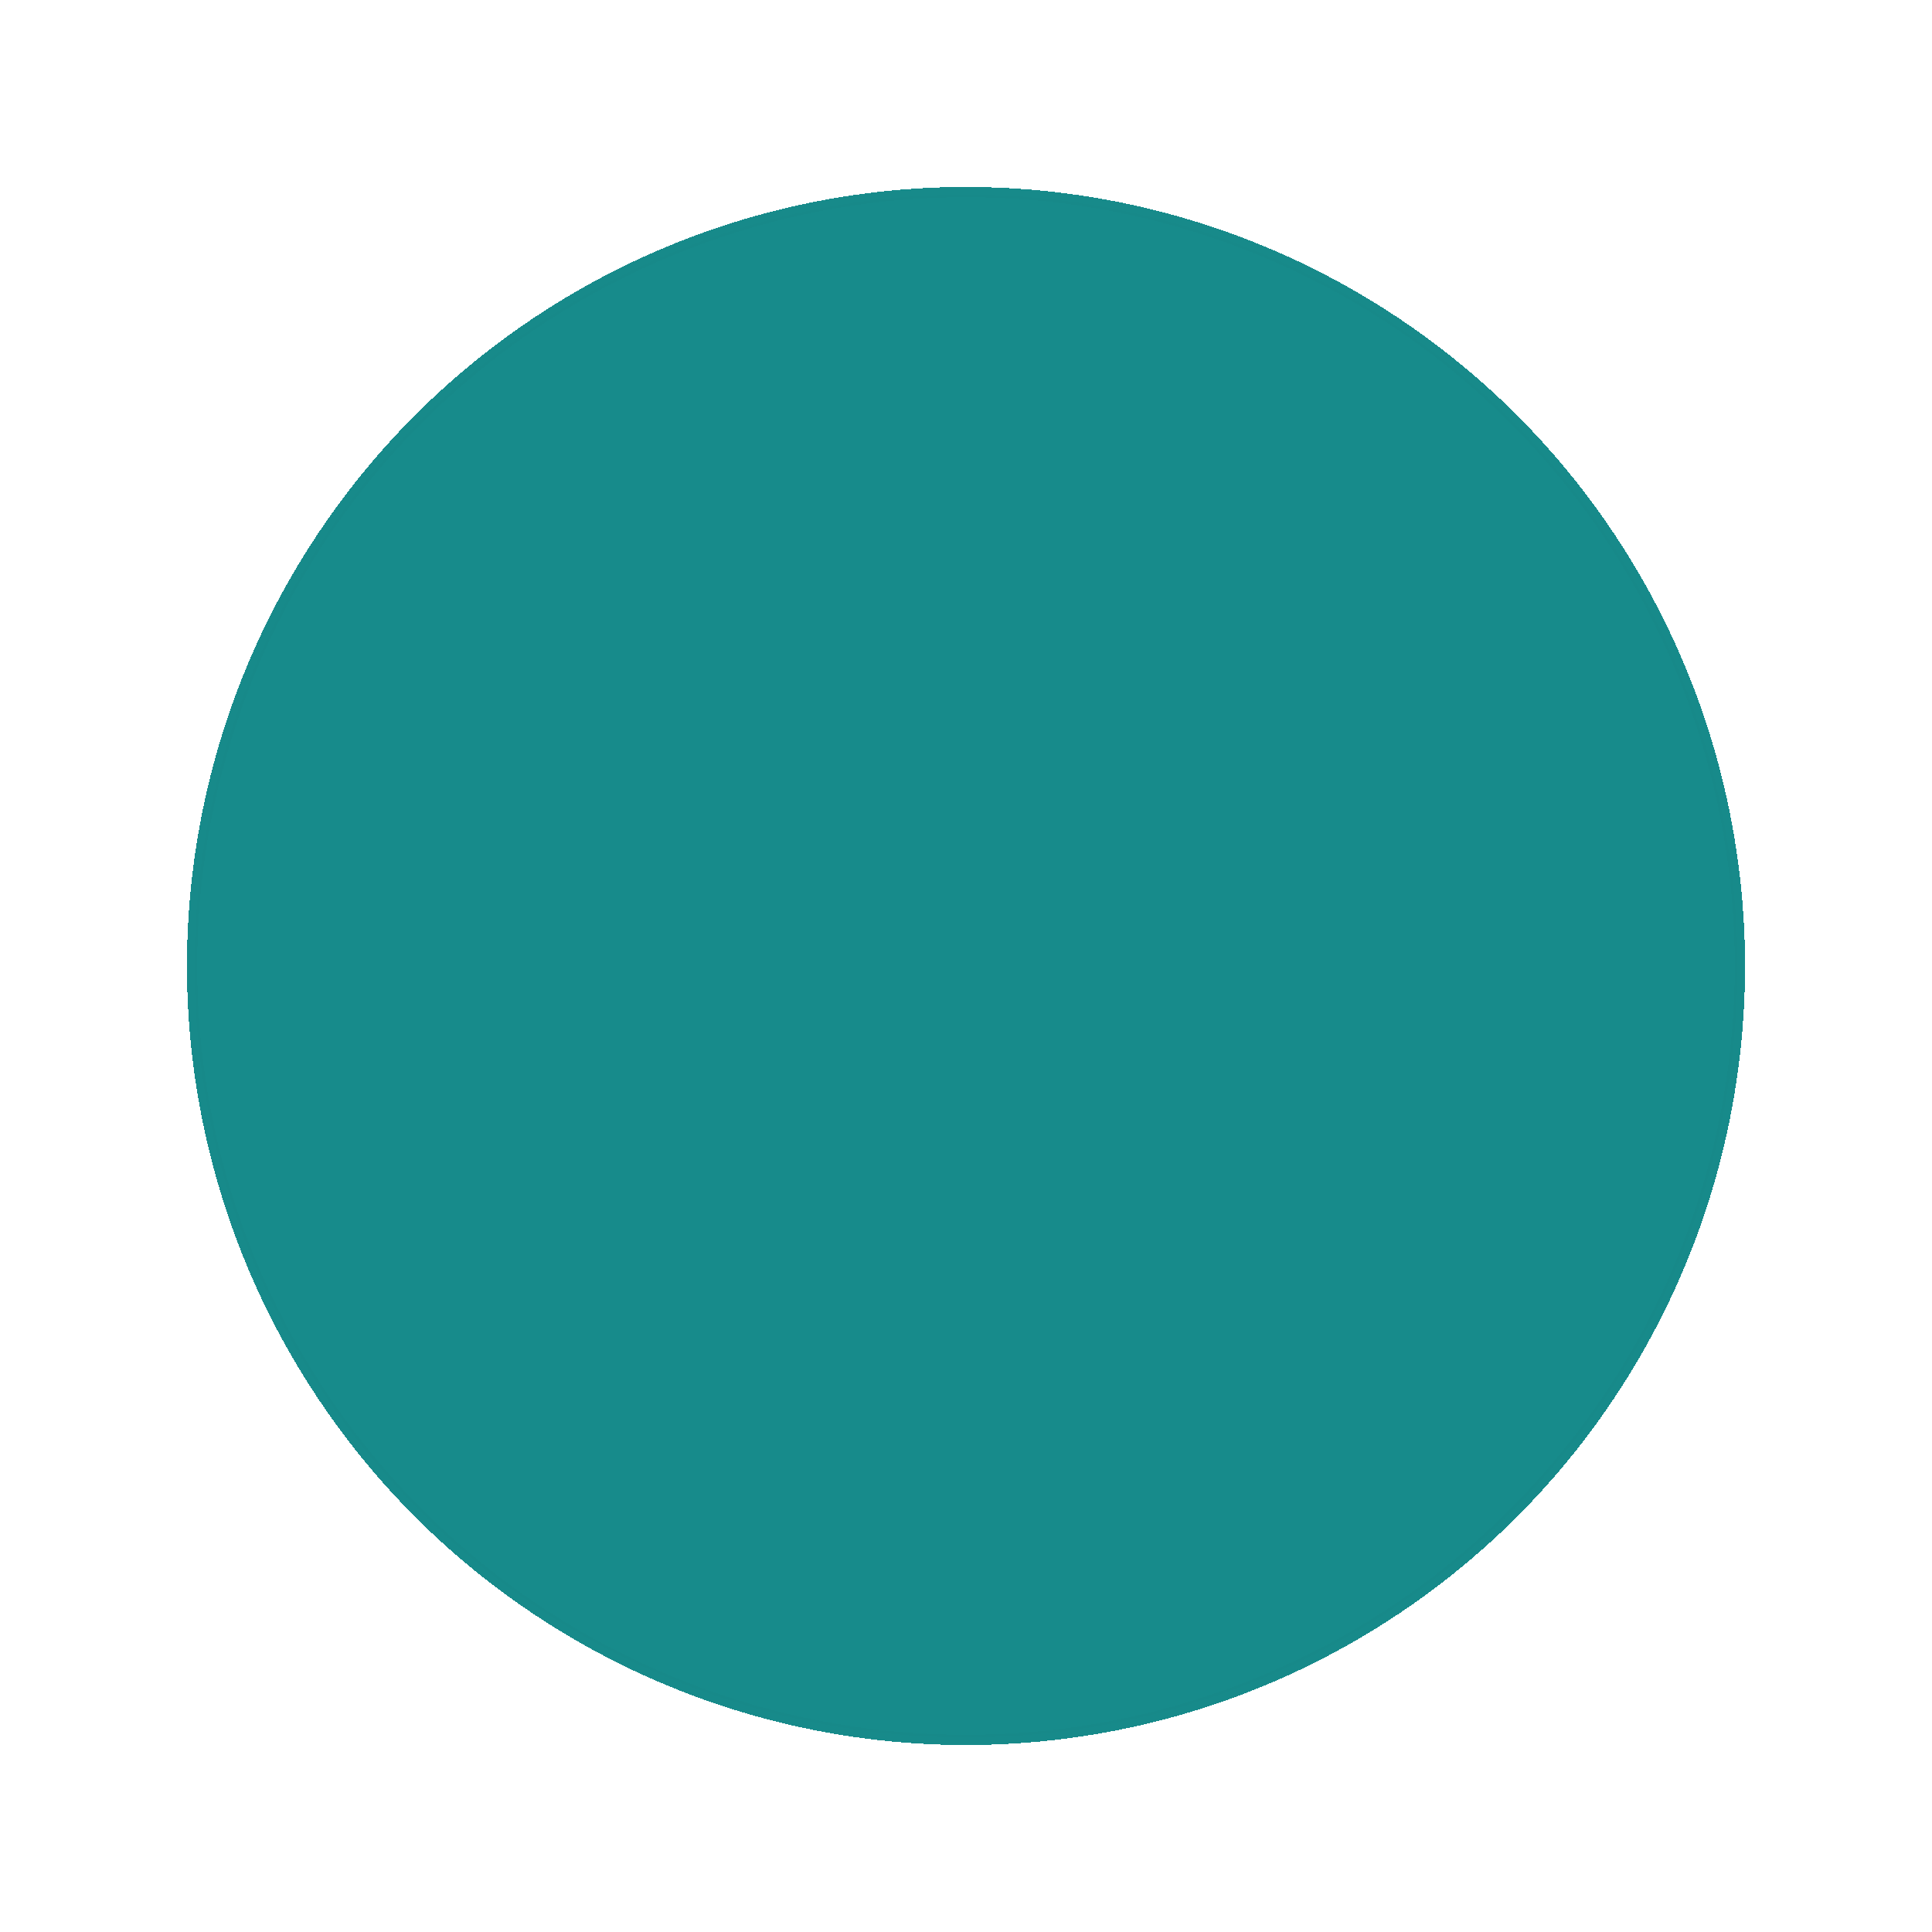 <?xml version="1.0" encoding="UTF-8" standalone="no"?>
<!-- Created with Inkscape (http://www.inkscape.org/) -->

<svg
   xmlns:dc="http://purl.org/dc/elements/1.1/"
   xmlns:cc="http://creativecommons.org/ns#"
   xmlns:rdf="http://www.w3.org/1999/02/22-rdf-syntax-ns#"
   xmlns:svg="http://www.w3.org/2000/svg"
   xmlns="http://www.w3.org/2000/svg"
   xmlns:xlink="http://www.w3.org/1999/xlink"
   xmlns:sodipodi="http://sodipodi.sourceforge.net/DTD/sodipodi-0.dtd"
   xmlns:inkscape="http://www.inkscape.org/namespaces/inkscape"
   width="496"
   height="496"
   viewBox="0 0 496 496"
   version="1.1"
   id="svg8"
   style="shape-rendering:crispEdges"
   inkscape:version="0.92.4 (5da689c313, 2019-01-14)"
   sodipodi:docname="particle-green.svg"
   inkscape:export-filename="C:\Users\Chris\Desktop\Solar Solar\particle-green.png"
   inkscape:export-xdpi="96"
   inkscape:export-ydpi="96">
  <defs
     id="defs2">
    <linearGradient
       inkscape:collect="always"
       id="linearGradient5843">
      <stop
         style="stop-color:#000000;stop-opacity:1;"
         offset="0"
         id="stop5839" />
      <stop
         style="stop-color:#000000;stop-opacity:0;"
         offset="1"
         id="stop5841" />
    </linearGradient>
    <radialGradient
       inkscape:collect="always"
       xlink:href="#linearGradient5843"
       id="radialGradient5845"
       cx="255.94"
       cy="323.887"
       fx="255.94"
       fy="323.887"
       r="200"
       gradientUnits="userSpaceOnUse" />
    <filter
       inkscape:collect="always"
       style="color-interpolation-filters:sRGB"
       id="filter6295"
       x="-0.12"
       width="1.24"
       y="-0.12"
       height="1.24">
      <feGaussianBlur
         inkscape:collect="always"
         stdDeviation="20"
         id="feGaussianBlur6297" />
    </filter>
  </defs>
  <sodipodi:namedview
     id="base"
     pagecolor="#ffffff"
     bordercolor="#000000"
     borderopacity="0.145"
     inkscape:pageopacity="0.0"
     inkscape:pageshadow="2"
     inkscape:zoom="0.94662162"
     inkscape:cx="83.878132"
     inkscape:cy="336.36765"
     inkscape:document-units="px"
     inkscape:current-layer="layer1"
     showgrid="false"
     inkscape:window-width="1920"
     inkscape:window-height="1001"
     inkscape:window-x="-9"
     inkscape:window-y="-9"
     inkscape:window-maximized="1"
     units="px"
     fit-margin-top="0"
     fit-margin-left="0"
     fit-margin-right="0"
     fit-margin-bottom="0"
     showborder="true"
     inkscape:showpageshadow="false"
     inkscape:snap-bbox="true"
     inkscape:bbox-paths="true"
     inkscape:bbox-nodes="true"
     inkscape:snap-bbox-edge-midpoints="true"
     inkscape:snap-bbox-midpoints="true"
     inkscape:object-paths="true"
     inkscape:snap-intersection-paths="true"
     inkscape:snap-smooth-nodes="true"
     inkscape:snap-midpoints="true"
     inkscape:snap-object-midpoints="true"
     inkscape:snap-center="true"
     inkscape:snap-text-baseline="true"
     inkscape:snap-page="true" />
  <g
     inkscape:label="Layer 1"
     inkscape:groupmode="layer"
     id="layer1"
     transform="translate(-7.94,-75.887)">
    <circle
       style="opacity:1;vector-effect:none;fill:#178b8b;fill-opacity:1;stroke:url(#radialGradient5845);stroke-width:5.246;stroke-linecap:butt;stroke-linejoin:miter;stroke-miterlimit:4;stroke-dasharray:none;stroke-dashoffset:0;stroke-opacity:1;paint-order:stroke fill markers;filter:url(#filter6295)"
       id="path877"
       cx="255.94"
       cy="323.887"
       r="200" />
    <g
       id="g5822"
       transform="translate(-20,-42)">
      <circle
         r="20"
         style="opacity:1;vector-effect:none;fill:#80a1fe;fill-opacity:1;stroke:none;stroke-width:0.525;stroke-linecap:butt;stroke-linejoin:miter;stroke-miterlimit:4;stroke-dasharray:none;stroke-dashoffset:0;stroke-opacity:1;paint-order:stroke fill markers"
         id="circle890"
         cx="255.94"
         cy="43.887" />
      <circle
         cy="43.887"
         cx="215.94"
         id="circle5812"
         style="opacity:1;vector-effect:none;fill:#d0dafe;fill-opacity:1;stroke:none;stroke-width:0.525;stroke-linecap:butt;stroke-linejoin:miter;stroke-miterlimit:4;stroke-dasharray:none;stroke-dashoffset:0;stroke-opacity:1;paint-order:stroke fill markers"
         r="20" />
      <circle
         cy="43.887"
         cx="295.94"
         id="circle5814"
         style="opacity:1;vector-effect:none;fill:#178b8b;fill-opacity:1;stroke:none;stroke-width:0.525;stroke-linecap:butt;stroke-linejoin:miter;stroke-miterlimit:4;stroke-dasharray:none;stroke-dashoffset:0;stroke-opacity:1;paint-order:stroke fill markers"
         r="20" />
      <circle
         r="20"
         style="opacity:1;vector-effect:none;fill:#0f1c22;fill-opacity:1;stroke:none;stroke-width:0.525;stroke-linecap:butt;stroke-linejoin:miter;stroke-miterlimit:4;stroke-dasharray:none;stroke-dashoffset:0;stroke-opacity:1;paint-order:stroke fill markers"
         id="circle5816"
         cx="335.94"
         cy="43.887" />
    </g>
  </g>
</svg>

